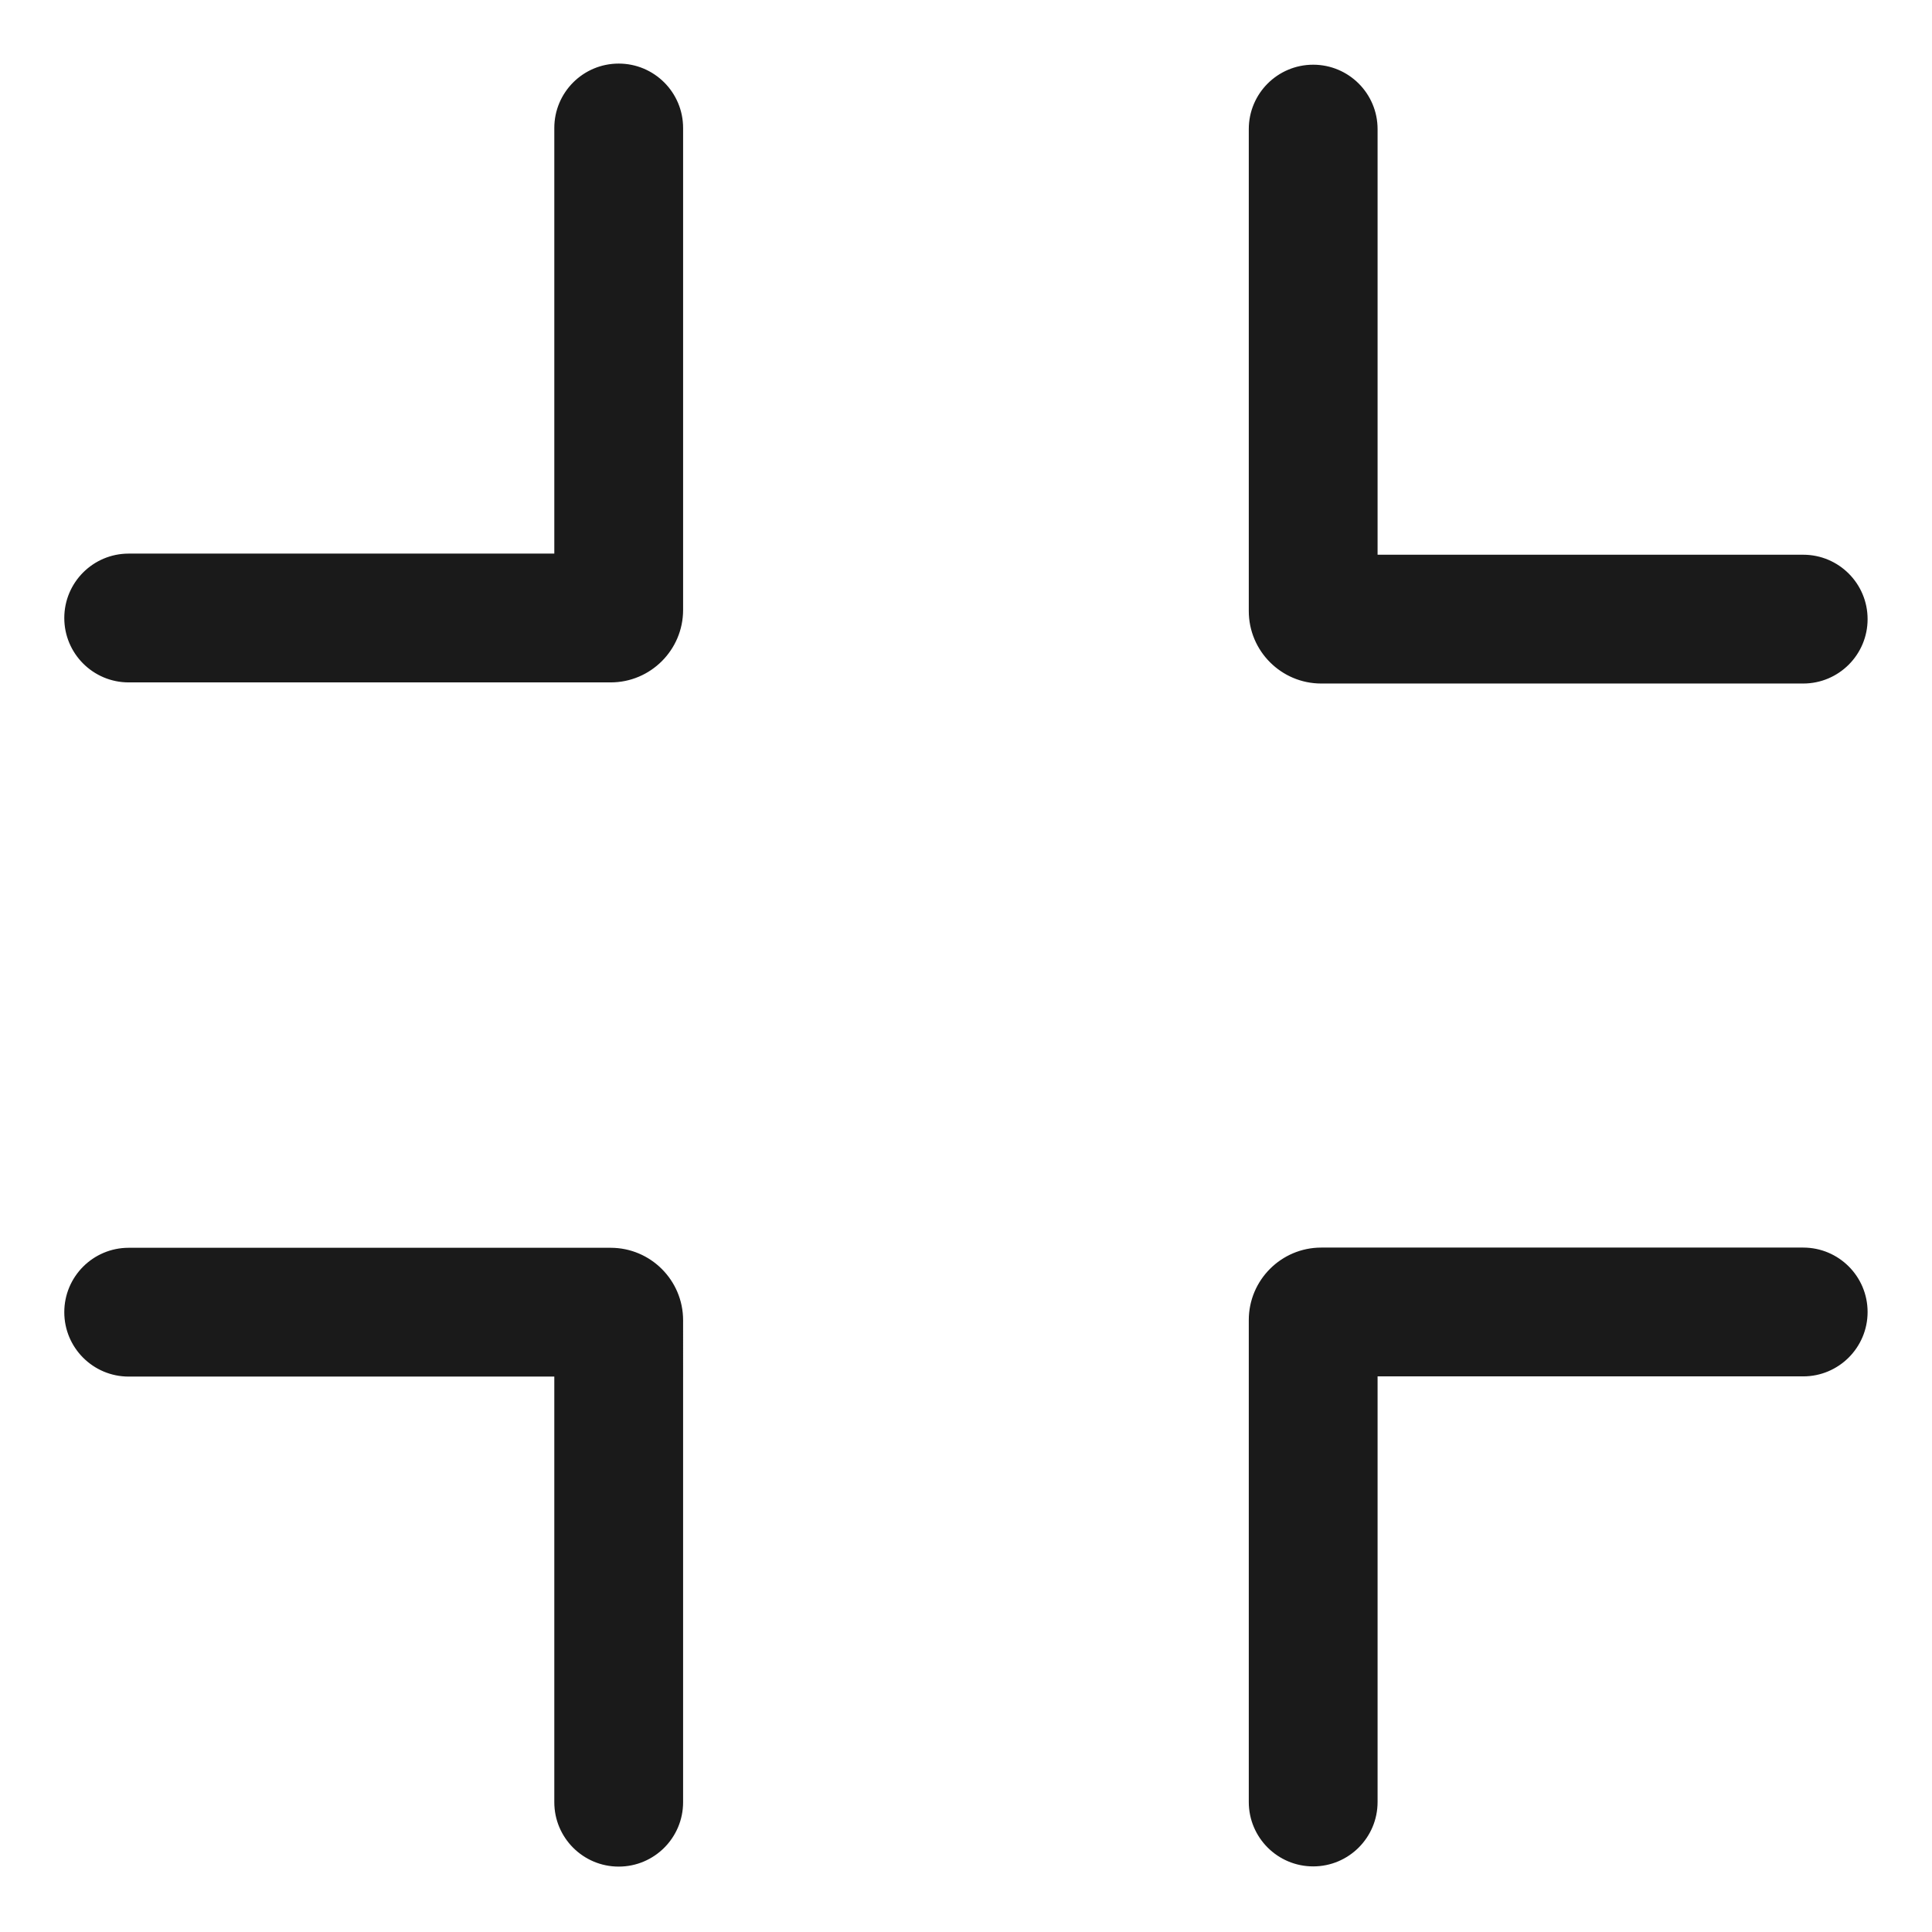 <?xml version="1.0" standalone="no"?><!DOCTYPE svg PUBLIC "-//W3C//DTD SVG 1.1//EN" "http://www.w3.org/Graphics/SVG/1.1/DTD/svg11.dtd"><svg t="1685622437471" class="icon" viewBox="0 0 1024 1024" version="1.1" xmlns="http://www.w3.org/2000/svg" p-id="2624" xmlns:xlink="http://www.w3.org/1999/xlink" width="200" height="200"><path d="M68.207 361.687h255.453c21.174 0 38.4-17.226 38.4-38.4V67.834c0-18.851-15.282-34.133-34.133-34.133s-34.133 15.282-34.133 34.133v225.587H68.207c-18.851 0-34.133 15.282-34.133 34.133 0 18.85 15.282 34.133 34.133 34.133zM68.207 729.617h225.586v225.586c0 18.851 15.282 34.133 34.133 34.133s34.133-15.282 34.133-34.133V699.75c0-21.174-17.226-38.4-38.4-38.4H68.207c-18.851 0-34.133 15.282-34.133 34.133s15.282 34.133 34.133 34.133zM696.014 989.229c18.851 0 34.133-15.282 34.133-34.133V729.509H955.733c18.851 0 34.133-15.282 34.133-34.133s-15.282-34.133-34.133-34.133H700.281c-21.174 0-38.4 17.226-38.4 38.4v255.453c0 18.851 15.282 34.133 34.133 34.133zM700.281 362.282H955.733c18.851 0 34.133-15.282 34.133-34.133s-15.282-34.133-34.133-34.133H730.147V68.428c0-18.851-15.282-34.133-34.133-34.133s-34.133 15.282-34.133 34.133v255.454c0 21.173 17.226 38.4 38.4 38.4z" fill="#1a1a1a" p-id="2625"></path></svg>